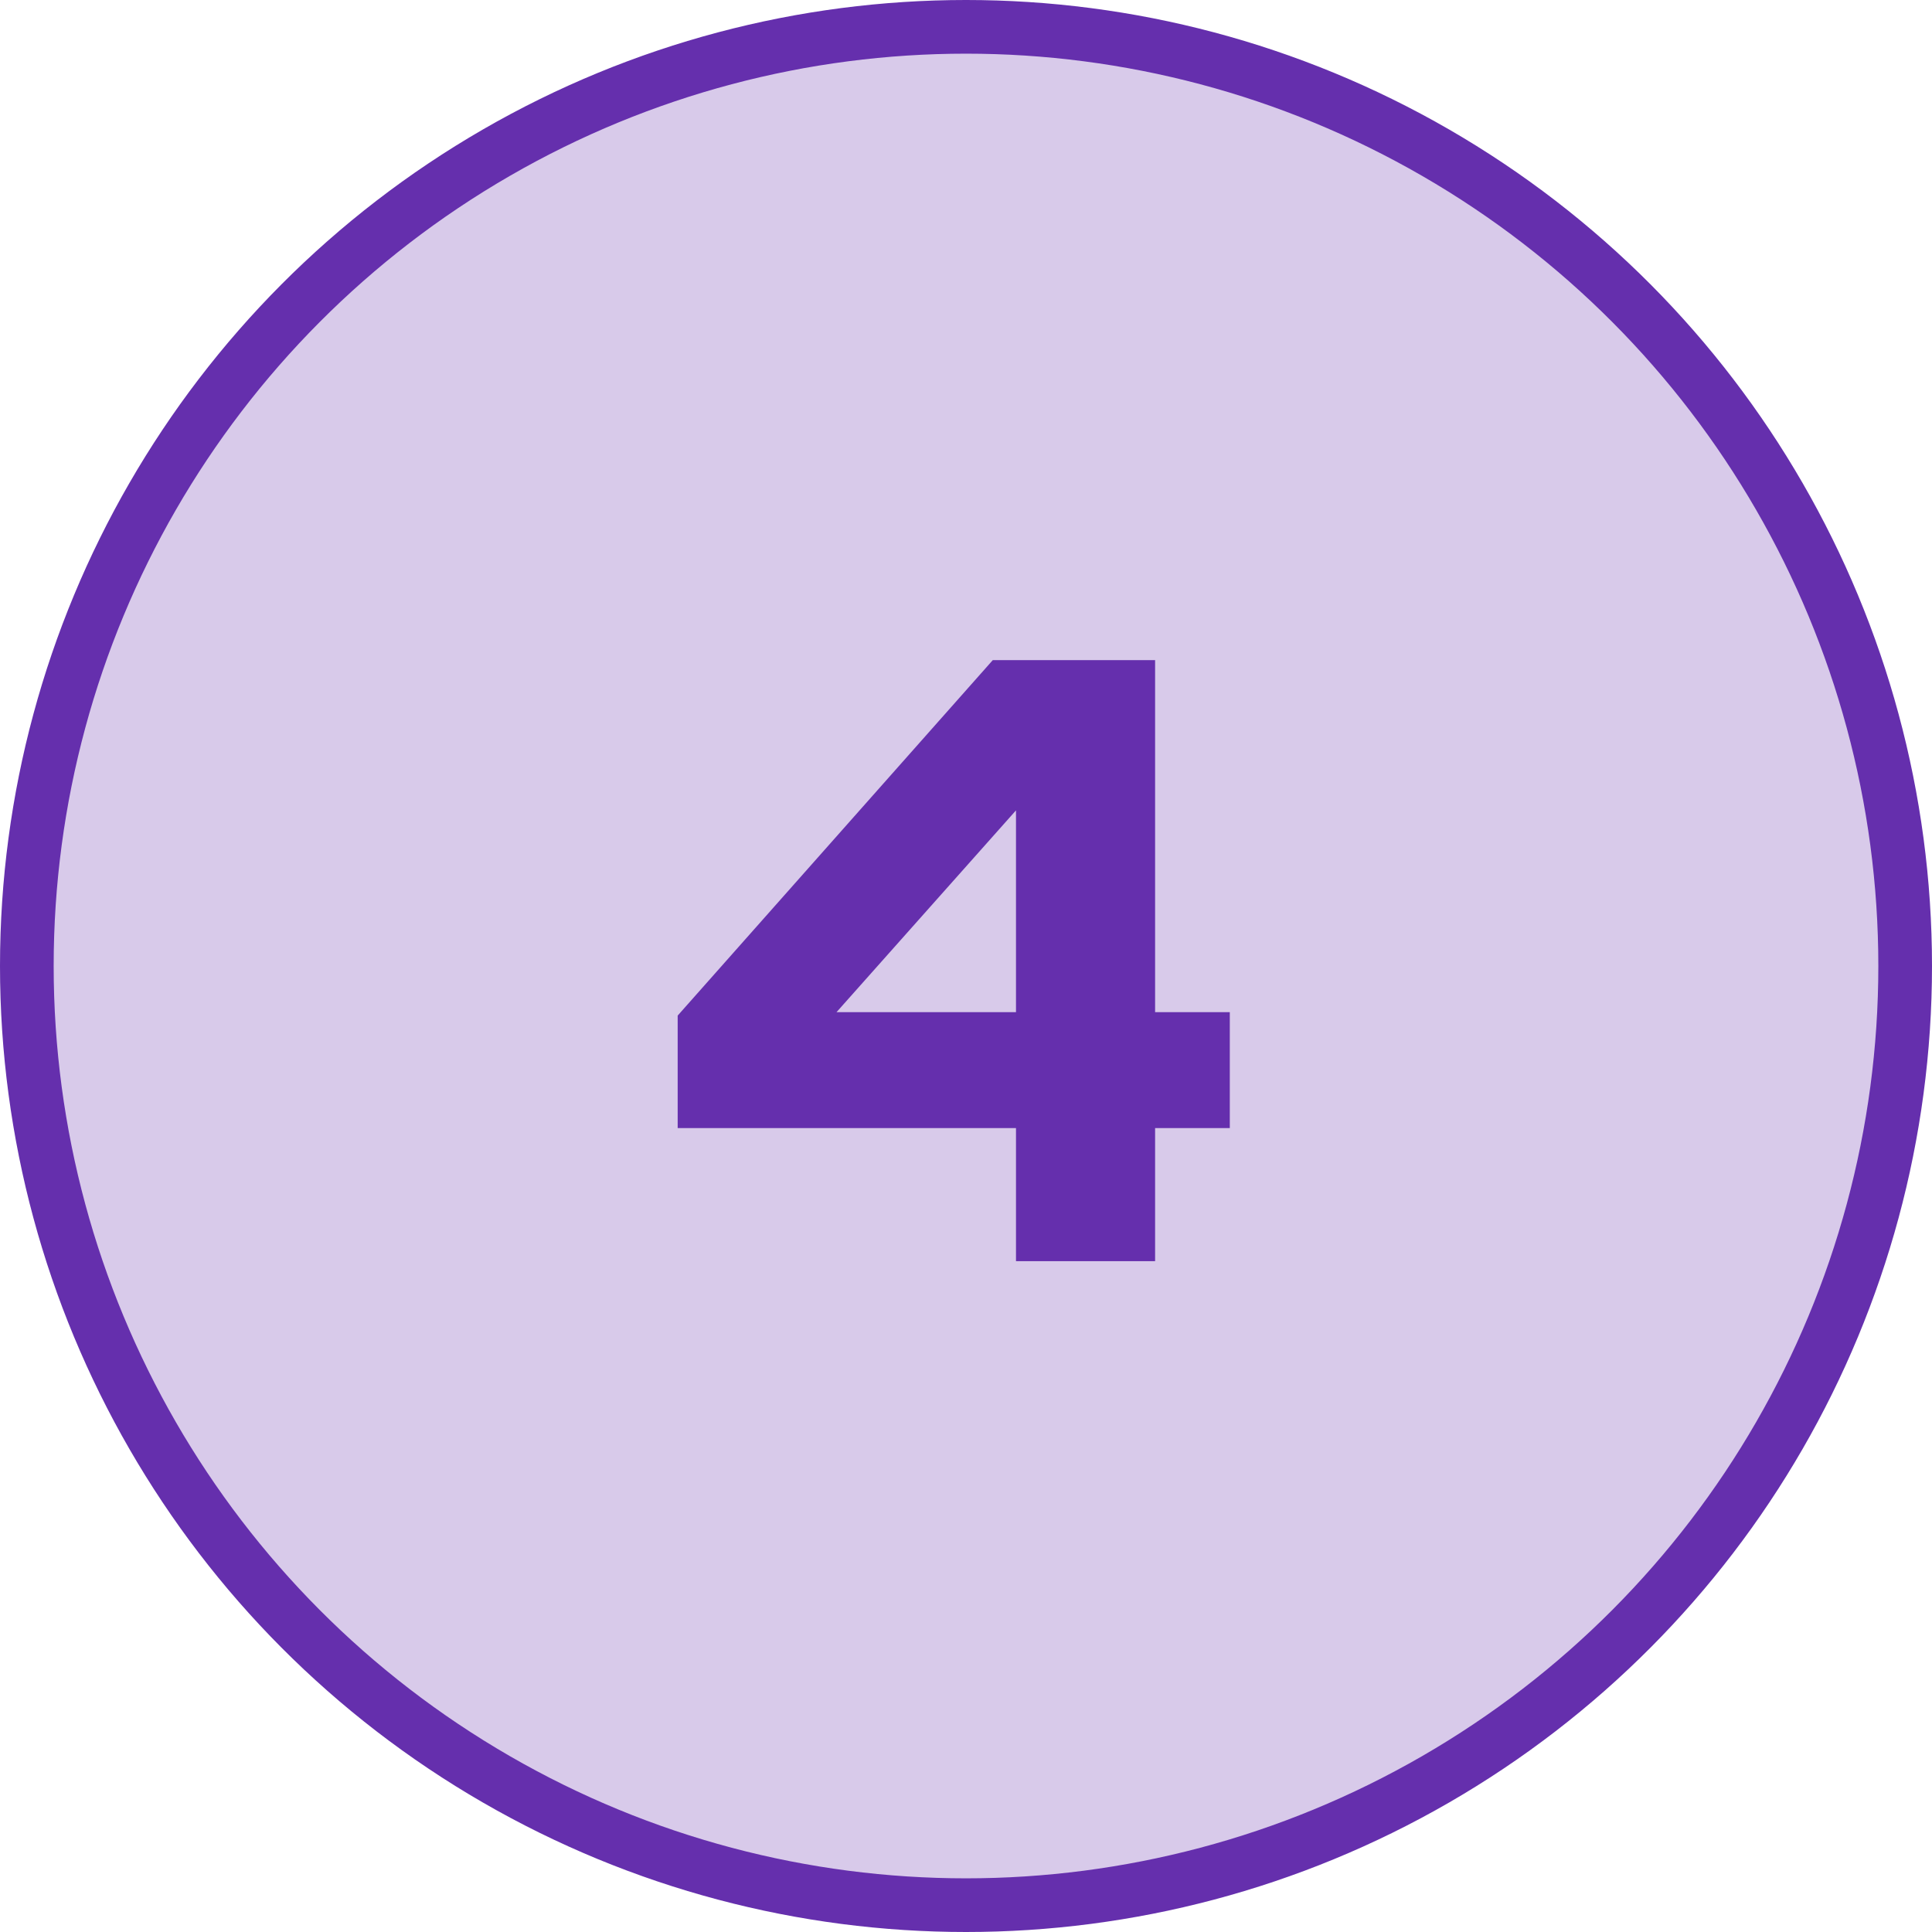 <svg width="72" height="72" viewBox="0 0 72 72" fill="none" xmlns="http://www.w3.org/2000/svg">
<circle cx="36" cy="36" r="35" fill="#652FAD" fill-opacity="0.25" stroke="#652FAD" stroke-width="2"/>
<path d="M37.863 47V42.04H25.255V37.848L36.999 24.6H43.047V37.72H45.831V42.04H43.047V47H37.863ZM31.175 37.72H37.863V30.2L31.175 37.72Z" fill="#652FAD"/>
</svg>
